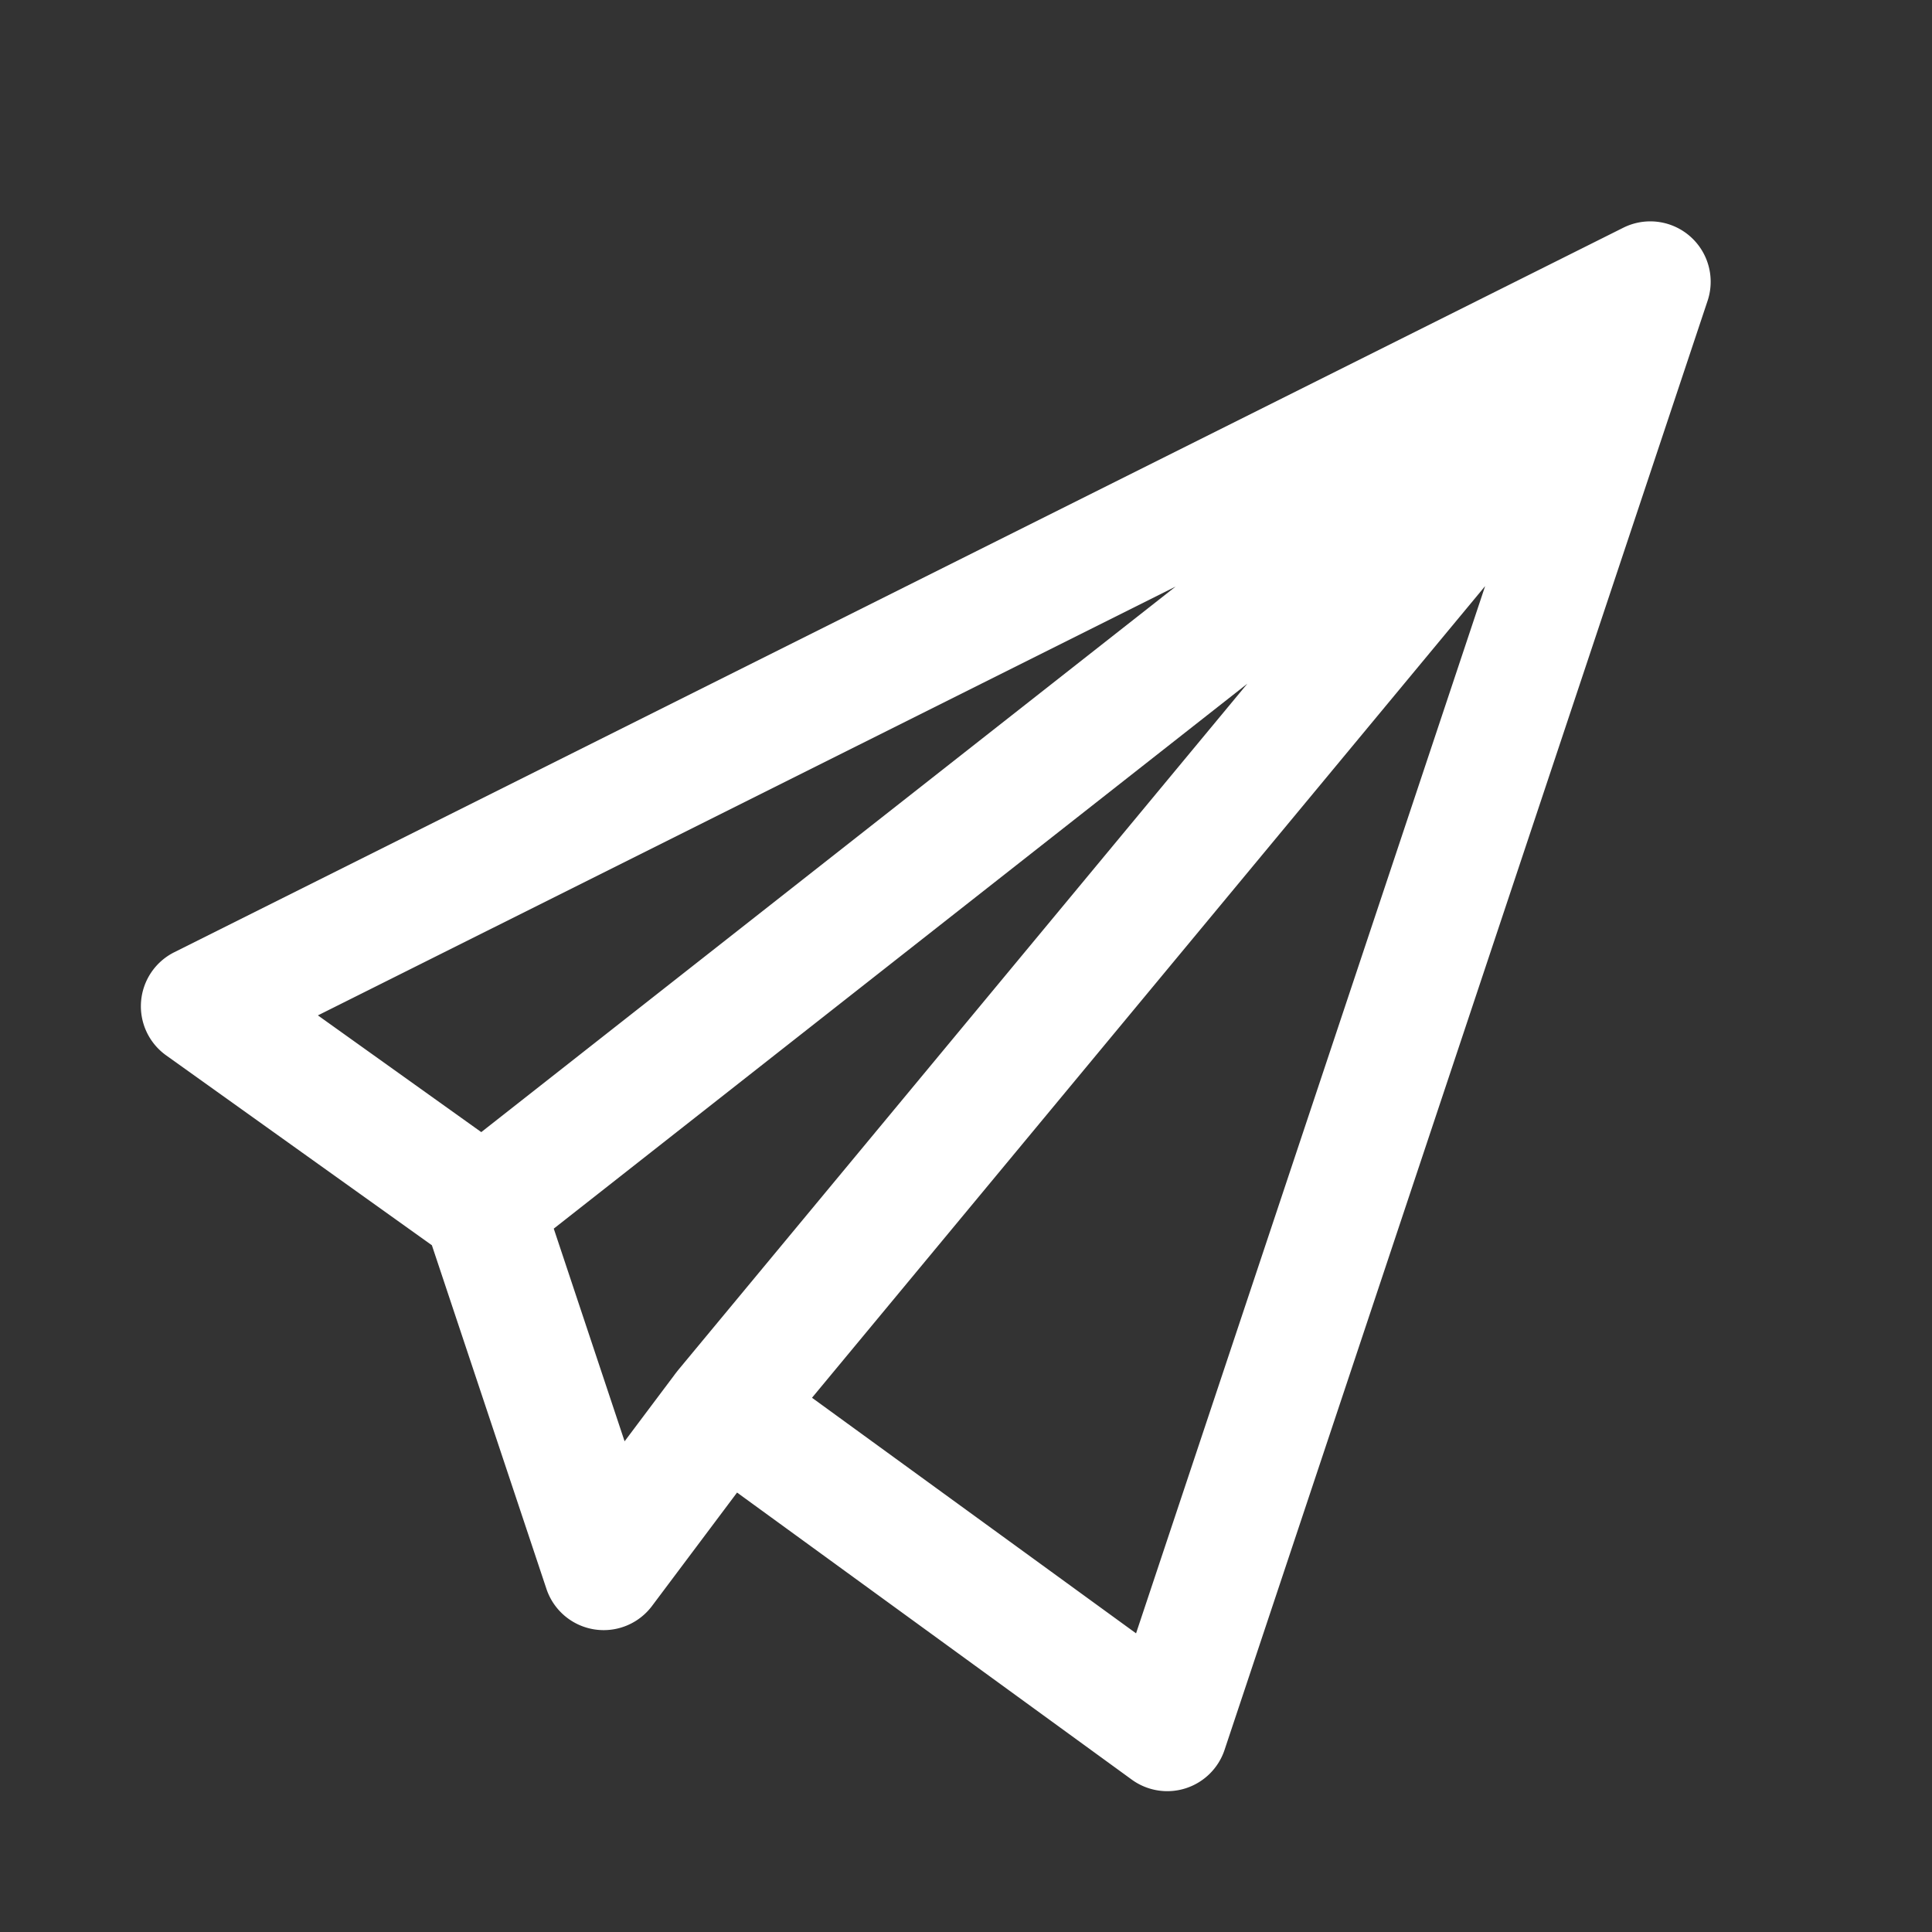 <svg xmlns="http://www.w3.org/2000/svg" viewBox="0 0 48 48">
  <rect x="0" y="0" width="48" height="48" fill="#333333" stroke="none"/>
  <path d="M40.988 5.5 A 1.5 1.5 0 0 0 40.33 5.658L4.33 23.658 A 1.5 1.5 0 0 0 4.129 26.221L10.73 30.938L13.576 39.475 A 1.5 1.5 0 0 0 16.199 39.9L18.312 37.082L28.117 44.213 A 1.5 1.5 0 0 0 30.424 43.475L42.424 7.475 A 1.5 1.5 0 0 0 40.988 5.5 z M 36.898 14.561L28.225 40.58L20.174 34.727L36.898 14.561 z M 29.207 14.574L11.957 28.127L7.898 25.227L29.207 14.574 z M 30.99 16.986L16.857 34.029 A 1.5 1.5 0 0 0 16.852 34.035L16.846 34.043 A 1.5 1.5 0 0 0 16.801 34.1 A 1.5 1.5 0 0 0 16.754 34.162L15.518 35.809L13.758 30.525L30.99 16.986 z" fill="#FFFFFF" />
</svg>
